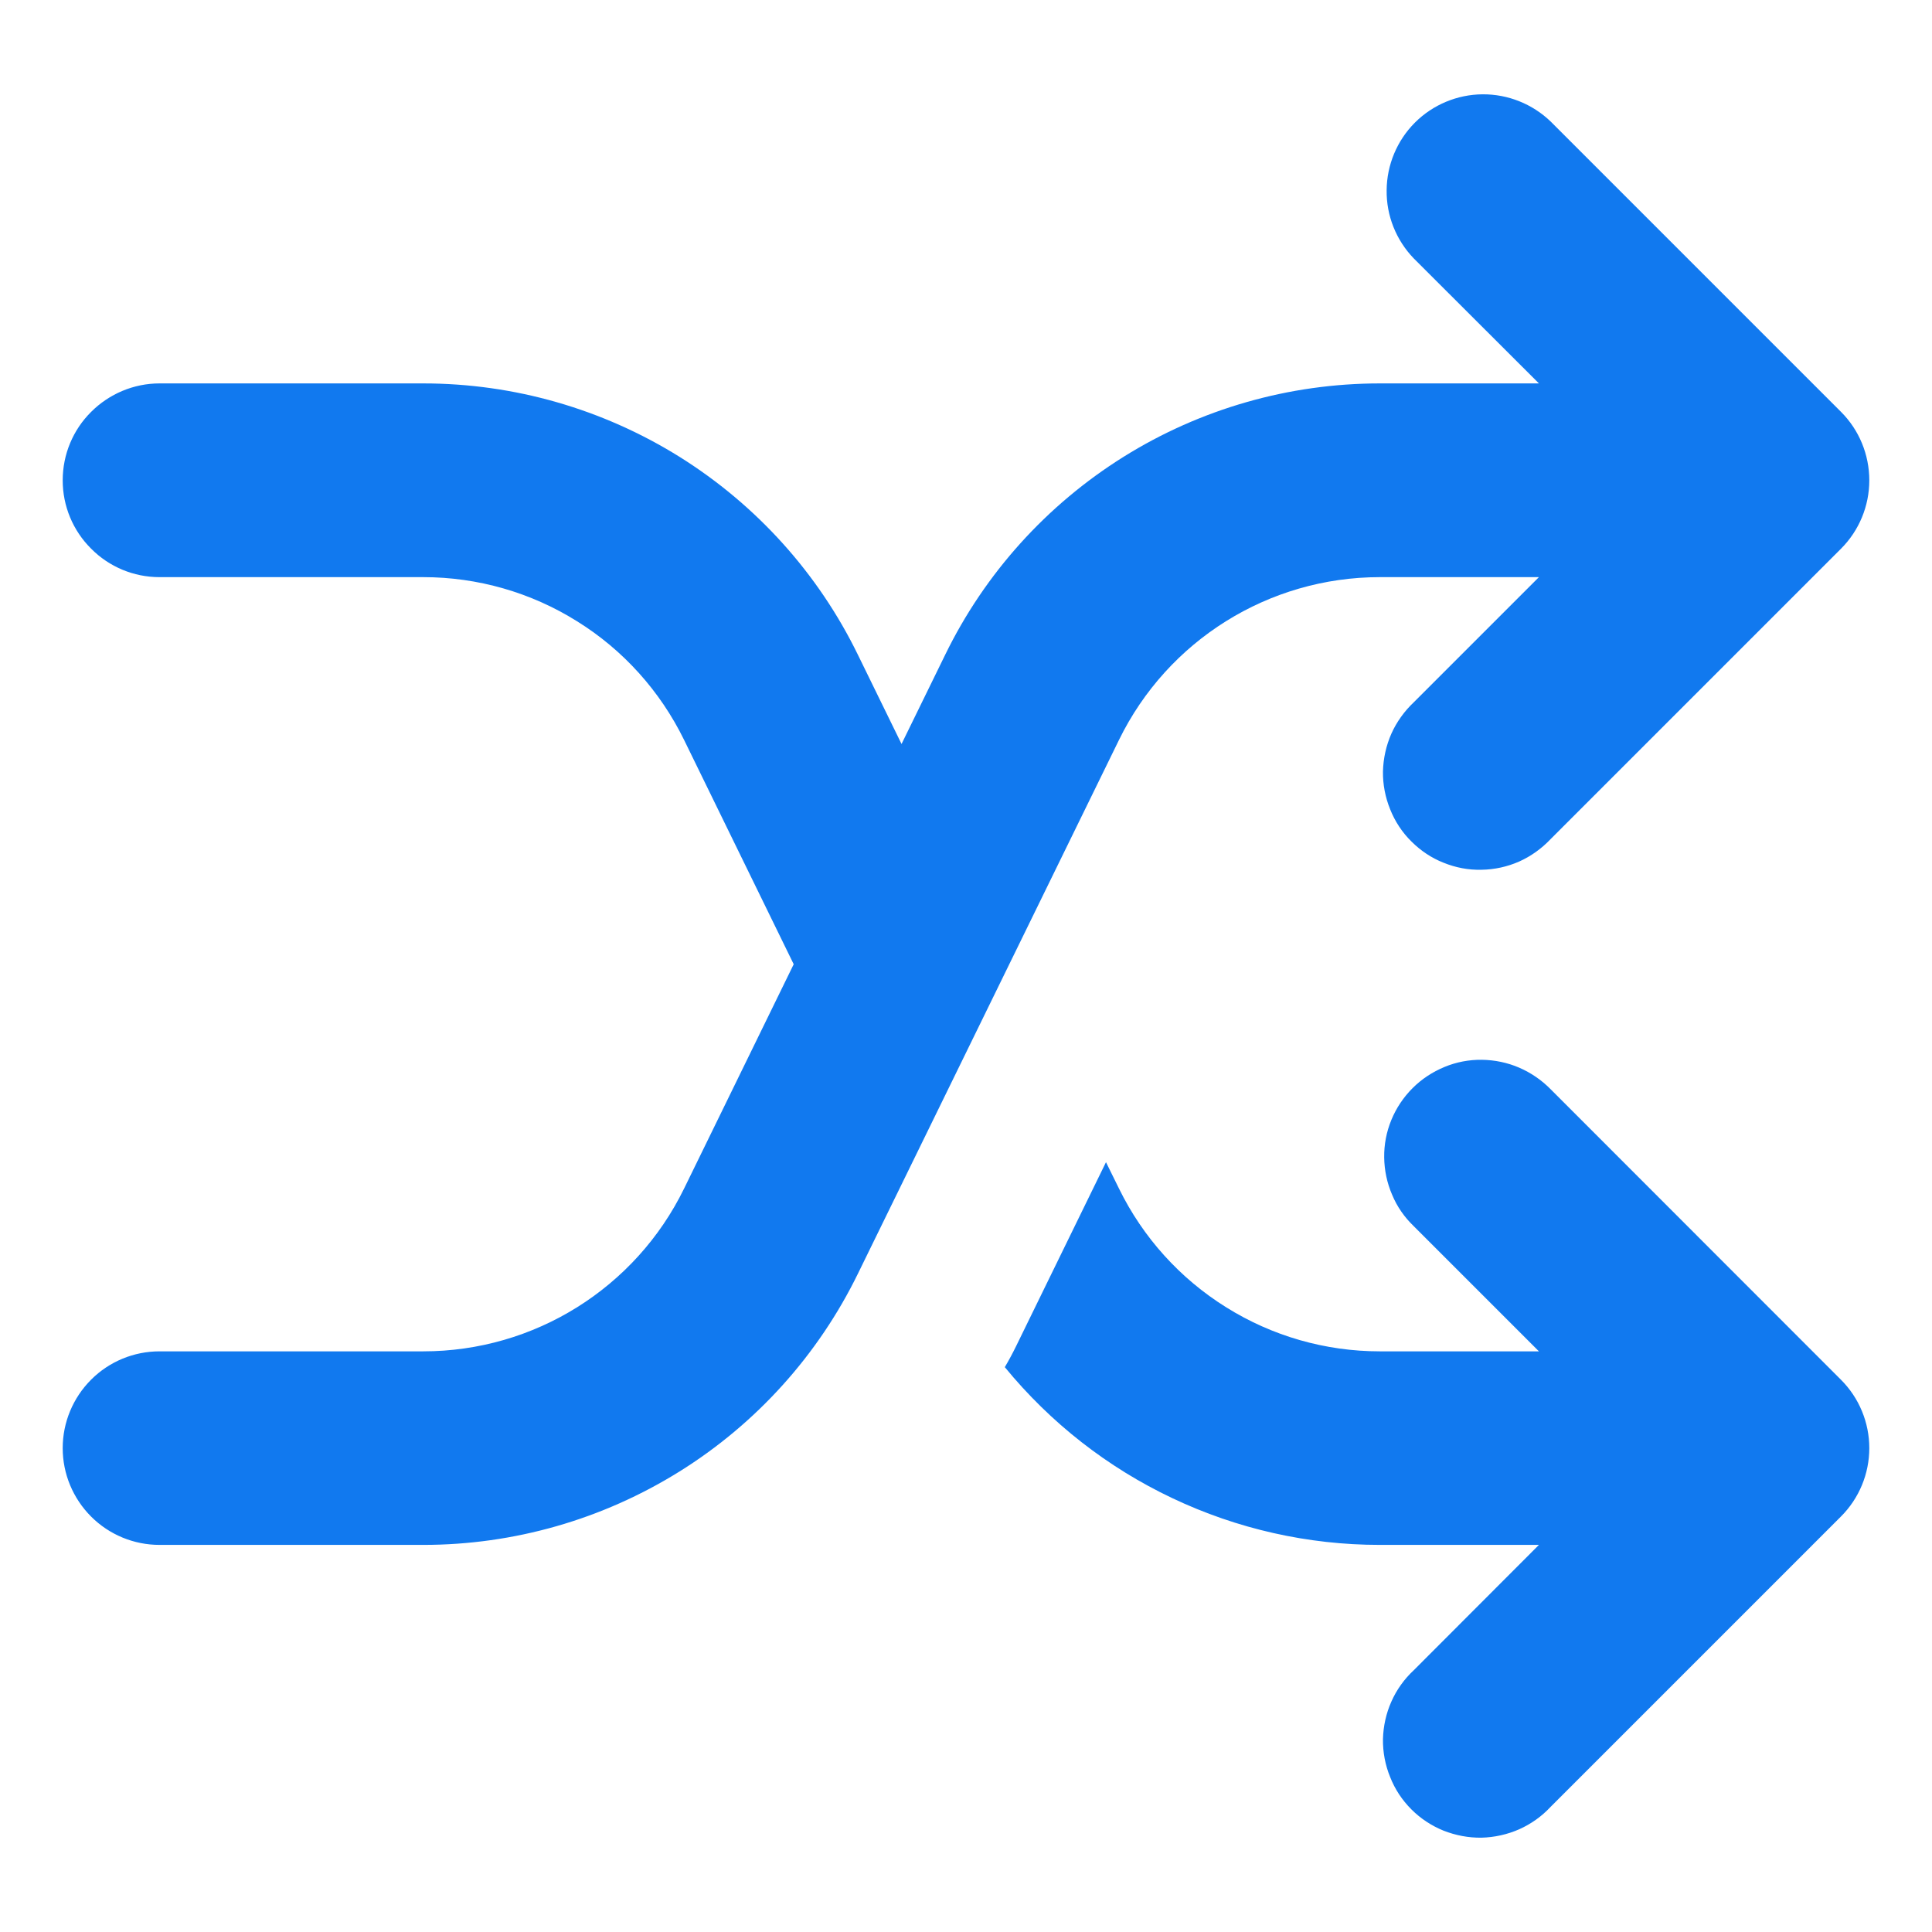 <svg width="11" height="11" viewBox="0 0 11 11" fill="none" xmlns="http://www.w3.org/2000/svg">
<path id="Vector" fill-rule="evenodd" clip-rule="evenodd" d="M0.908 8.796C0.762 8.796 0.622 8.738 0.519 8.635C0.415 8.531 0.357 8.391 0.357 8.245C0.357 8.099 0.415 7.959 0.519 7.855C0.622 7.752 0.762 7.694 0.908 7.694H2.41C3.042 7.694 3.618 7.334 3.895 6.767L4.519 5.49L3.895 4.213C3.759 3.935 3.548 3.7 3.285 3.537C3.023 3.373 2.72 3.286 2.41 3.286H0.908C0.762 3.286 0.622 3.228 0.519 3.124C0.415 3.021 0.357 2.881 0.357 2.735C0.357 2.588 0.415 2.448 0.519 2.345C0.622 2.242 0.762 2.183 0.908 2.183H2.41C2.926 2.183 3.431 2.328 3.869 2.601C4.307 2.875 4.659 3.265 4.885 3.729L5.133 4.236L5.381 3.729C5.607 3.265 5.959 2.875 6.397 2.601C6.834 2.328 7.34 2.183 7.856 2.183H8.762L8.049 1.471C7.949 1.367 7.893 1.228 7.895 1.083C7.896 0.939 7.954 0.8 8.056 0.698C8.158 0.596 8.297 0.538 8.441 0.537C8.586 0.536 8.725 0.592 8.829 0.692L10.482 2.345C10.585 2.448 10.643 2.588 10.643 2.735C10.643 2.881 10.585 3.021 10.482 3.124L8.829 4.777C8.778 4.831 8.717 4.875 8.65 4.905C8.582 4.935 8.509 4.951 8.435 4.952C8.361 4.954 8.288 4.94 8.219 4.912C8.15 4.885 8.088 4.843 8.036 4.791C7.983 4.739 7.942 4.676 7.915 4.608C7.887 4.539 7.873 4.466 7.874 4.392C7.876 4.318 7.892 4.245 7.922 4.177C7.952 4.11 7.996 4.049 8.05 3.998L8.762 3.286H7.856C7.224 3.286 6.648 3.646 6.371 4.213L4.885 7.251C4.659 7.714 4.307 8.105 3.869 8.378C3.431 8.651 2.926 8.796 2.41 8.796H0.908ZM5.786 7.663L6.297 6.617L6.371 6.767C6.507 7.045 6.718 7.279 6.981 7.443C7.243 7.607 7.546 7.694 7.856 7.694H8.762L8.049 6.981C7.996 6.93 7.954 6.87 7.926 6.802C7.897 6.735 7.882 6.663 7.881 6.59C7.88 6.516 7.894 6.444 7.922 6.376C7.95 6.308 7.991 6.247 8.043 6.195C8.094 6.144 8.156 6.103 8.224 6.075C8.291 6.047 8.364 6.033 8.437 6.034C8.51 6.035 8.583 6.05 8.65 6.079C8.717 6.108 8.778 6.15 8.829 6.202L10.482 7.856C10.585 7.959 10.643 8.099 10.643 8.245C10.643 8.391 10.585 8.531 10.482 8.634L8.829 10.287C8.778 10.342 8.717 10.385 8.65 10.415C8.582 10.445 8.509 10.461 8.435 10.463C8.361 10.464 8.288 10.45 8.219 10.423C8.15 10.395 8.088 10.354 8.036 10.302C7.983 10.249 7.942 10.187 7.915 10.118C7.887 10.05 7.873 9.976 7.874 9.902C7.876 9.828 7.892 9.755 7.922 9.688C7.952 9.62 7.996 9.559 8.05 9.509L8.762 8.796H7.856C7.447 8.796 7.044 8.705 6.675 8.53C6.305 8.355 5.98 8.1 5.721 7.784C5.744 7.745 5.766 7.704 5.786 7.663Z" fill="#1179EF"/>
</svg>
